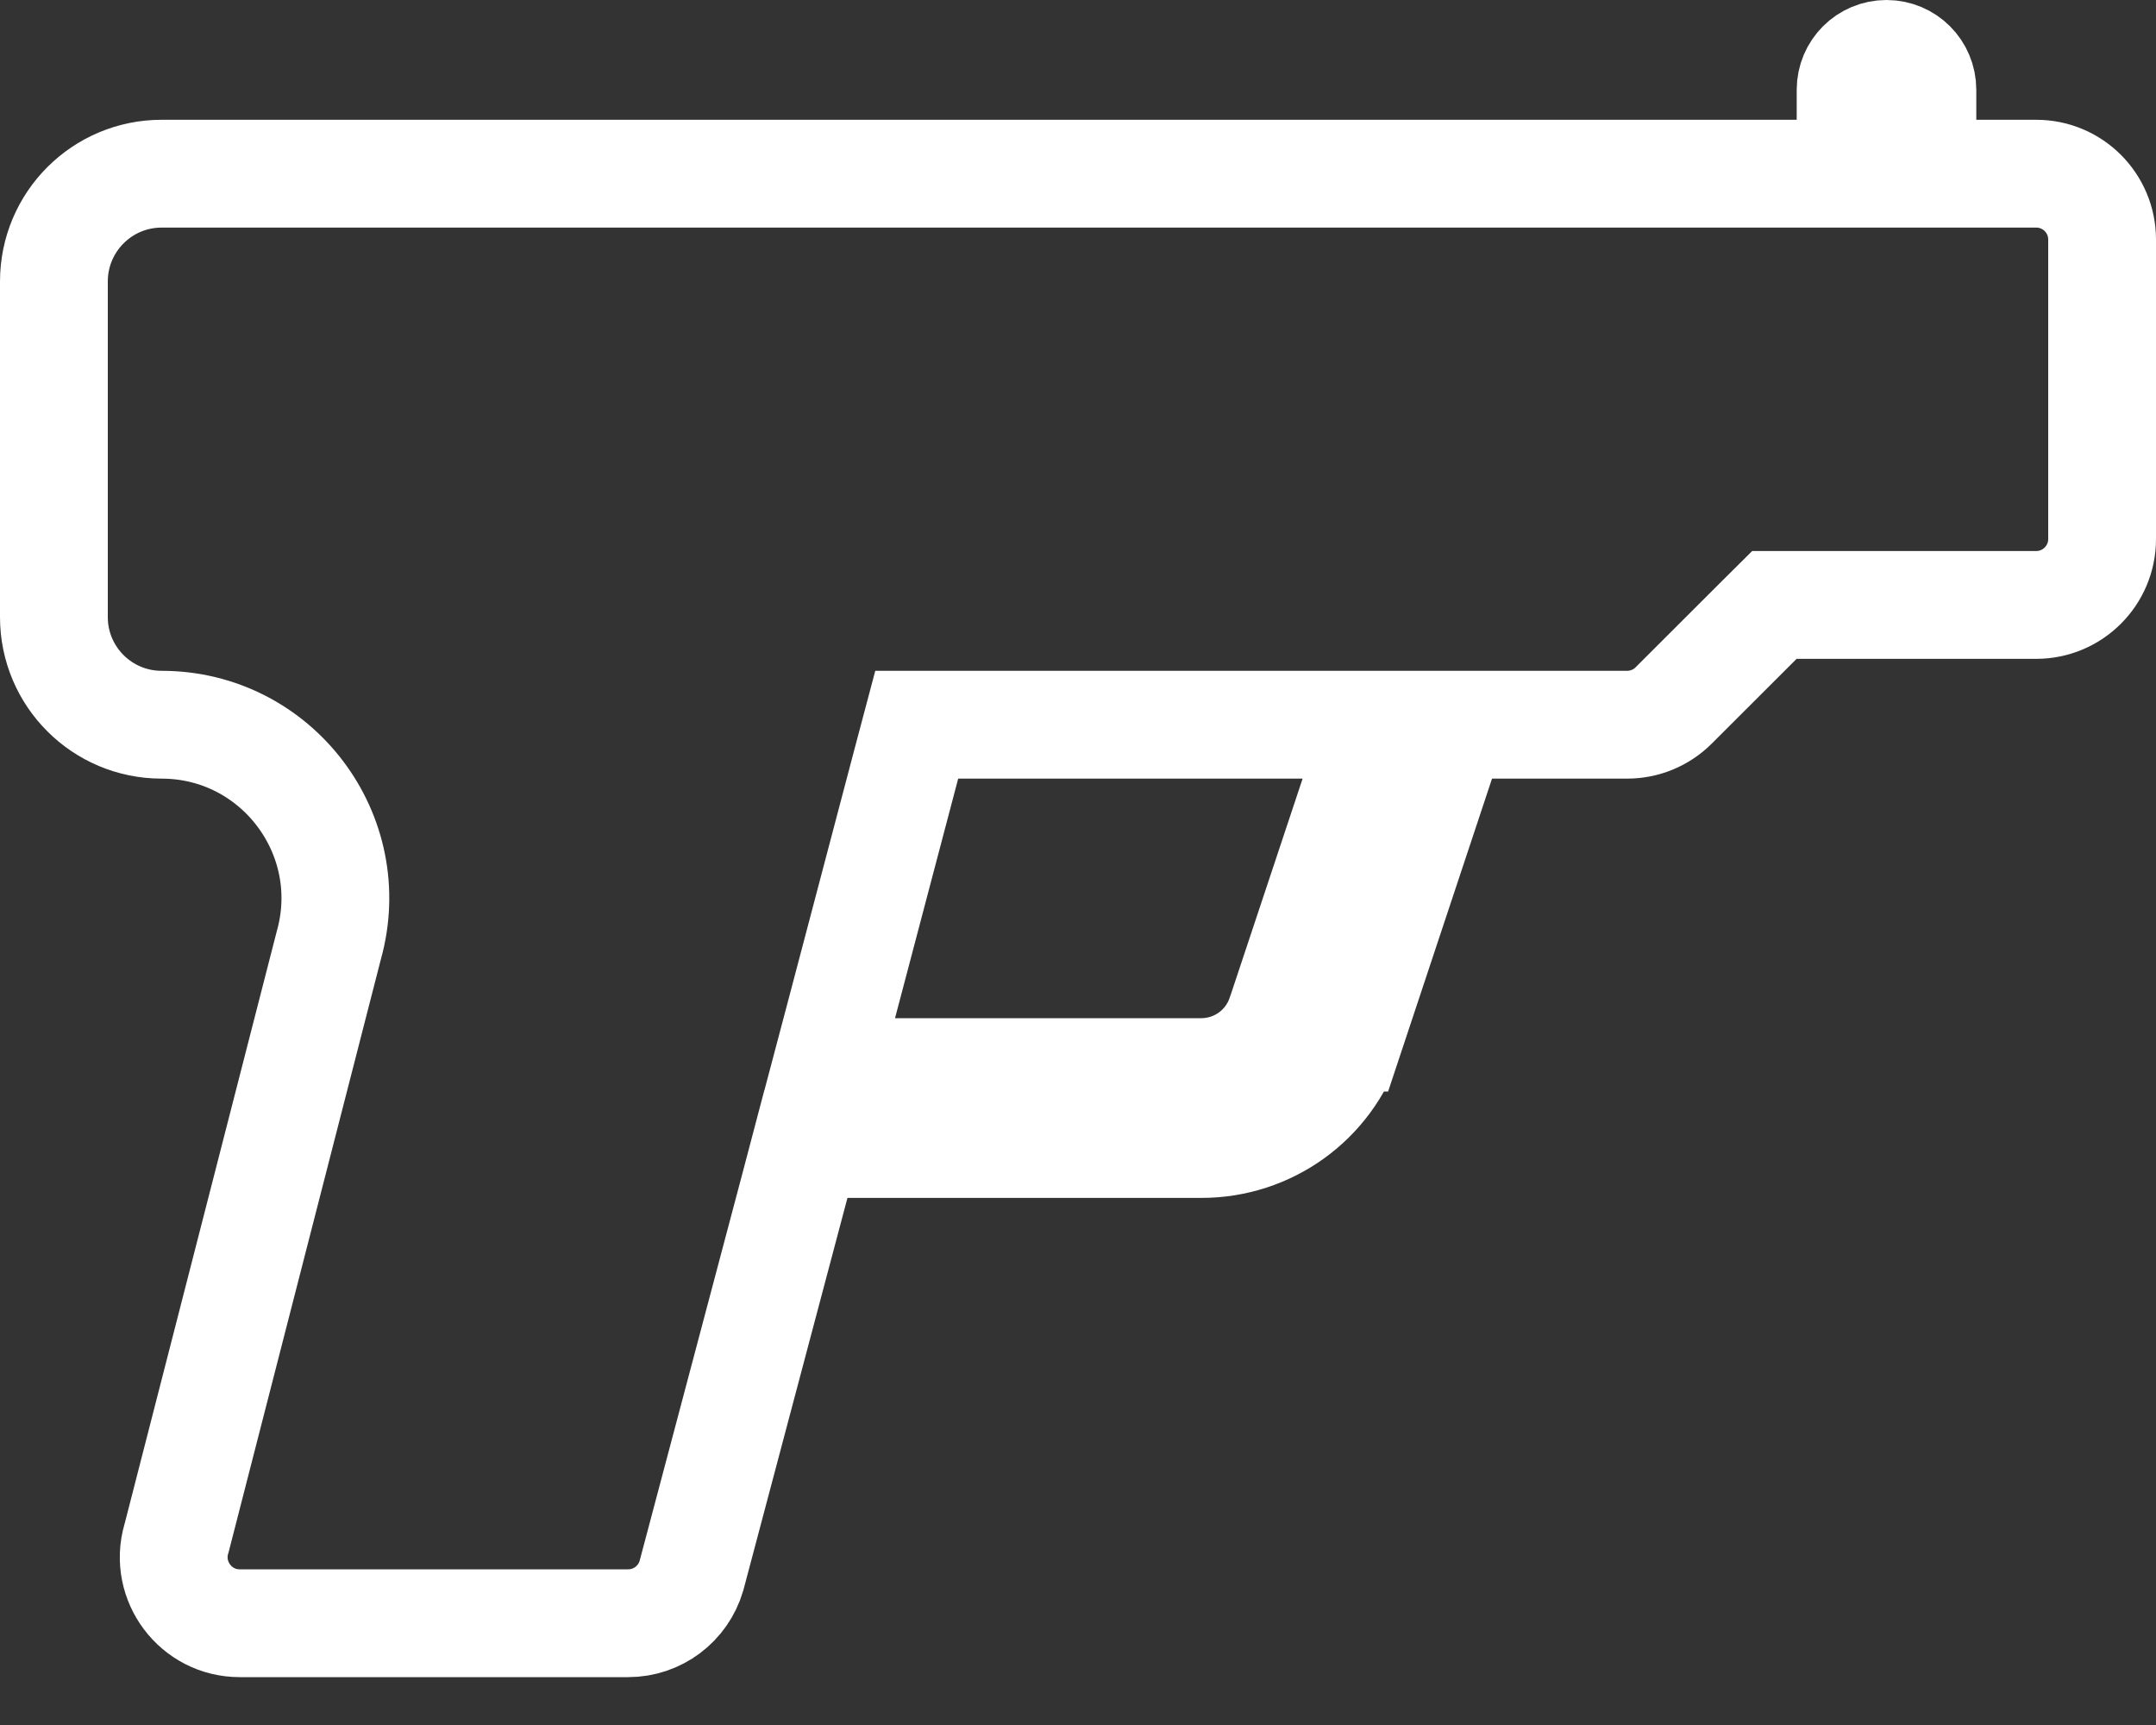 <svg width="20" height="16" viewBox="0 0 20 16" fill="none" xmlns="http://www.w3.org/2000/svg">
<rect x="0" y="0" width="20" height="16" fill="#333333" stroke="none"/>
<path d="M17.833 1.111V1.611H18.333H18.889C19.227 1.611 19.5 1.885 19.5 2.222V5C19.5 5.337 19.226 5.611 18.889 5.611H16.667H16.46L16.313 5.757L15.526 6.543L15.526 6.543C15.411 6.658 15.256 6.722 15.094 6.722H13.84H13.479L13.366 7.065L12.516 9.624C12.516 9.624 12.516 9.624 12.515 9.624C12.319 10.214 11.769 10.611 11.145 10.611H7.861H7.476L7.378 10.983L6.414 14.616C6.337 14.877 6.099 15.056 5.827 15.056H2.223C1.817 15.056 1.524 14.666 1.635 14.276L1.635 14.276L1.639 14.263L3.05 8.769C3.339 7.742 2.567 6.722 1.499 6.722C0.947 6.722 0.5 6.275 0.5 5.724V2.611C0.5 2.058 0.948 1.611 1.499 1.611H16.667H17.167V1.111V0.833C17.167 0.649 17.315 0.5 17.5 0.5C17.685 0.5 17.833 0.649 17.833 0.833V1.111ZM11.879 9.419L11.879 9.419L11.881 9.415L12.558 7.38L12.778 6.722H12.084H8.889H8.504L8.405 7.095L7.819 9.317L7.653 9.944H8.302H11.142C11.479 9.944 11.772 9.731 11.879 9.419Z" stroke="white"/>
</svg>
